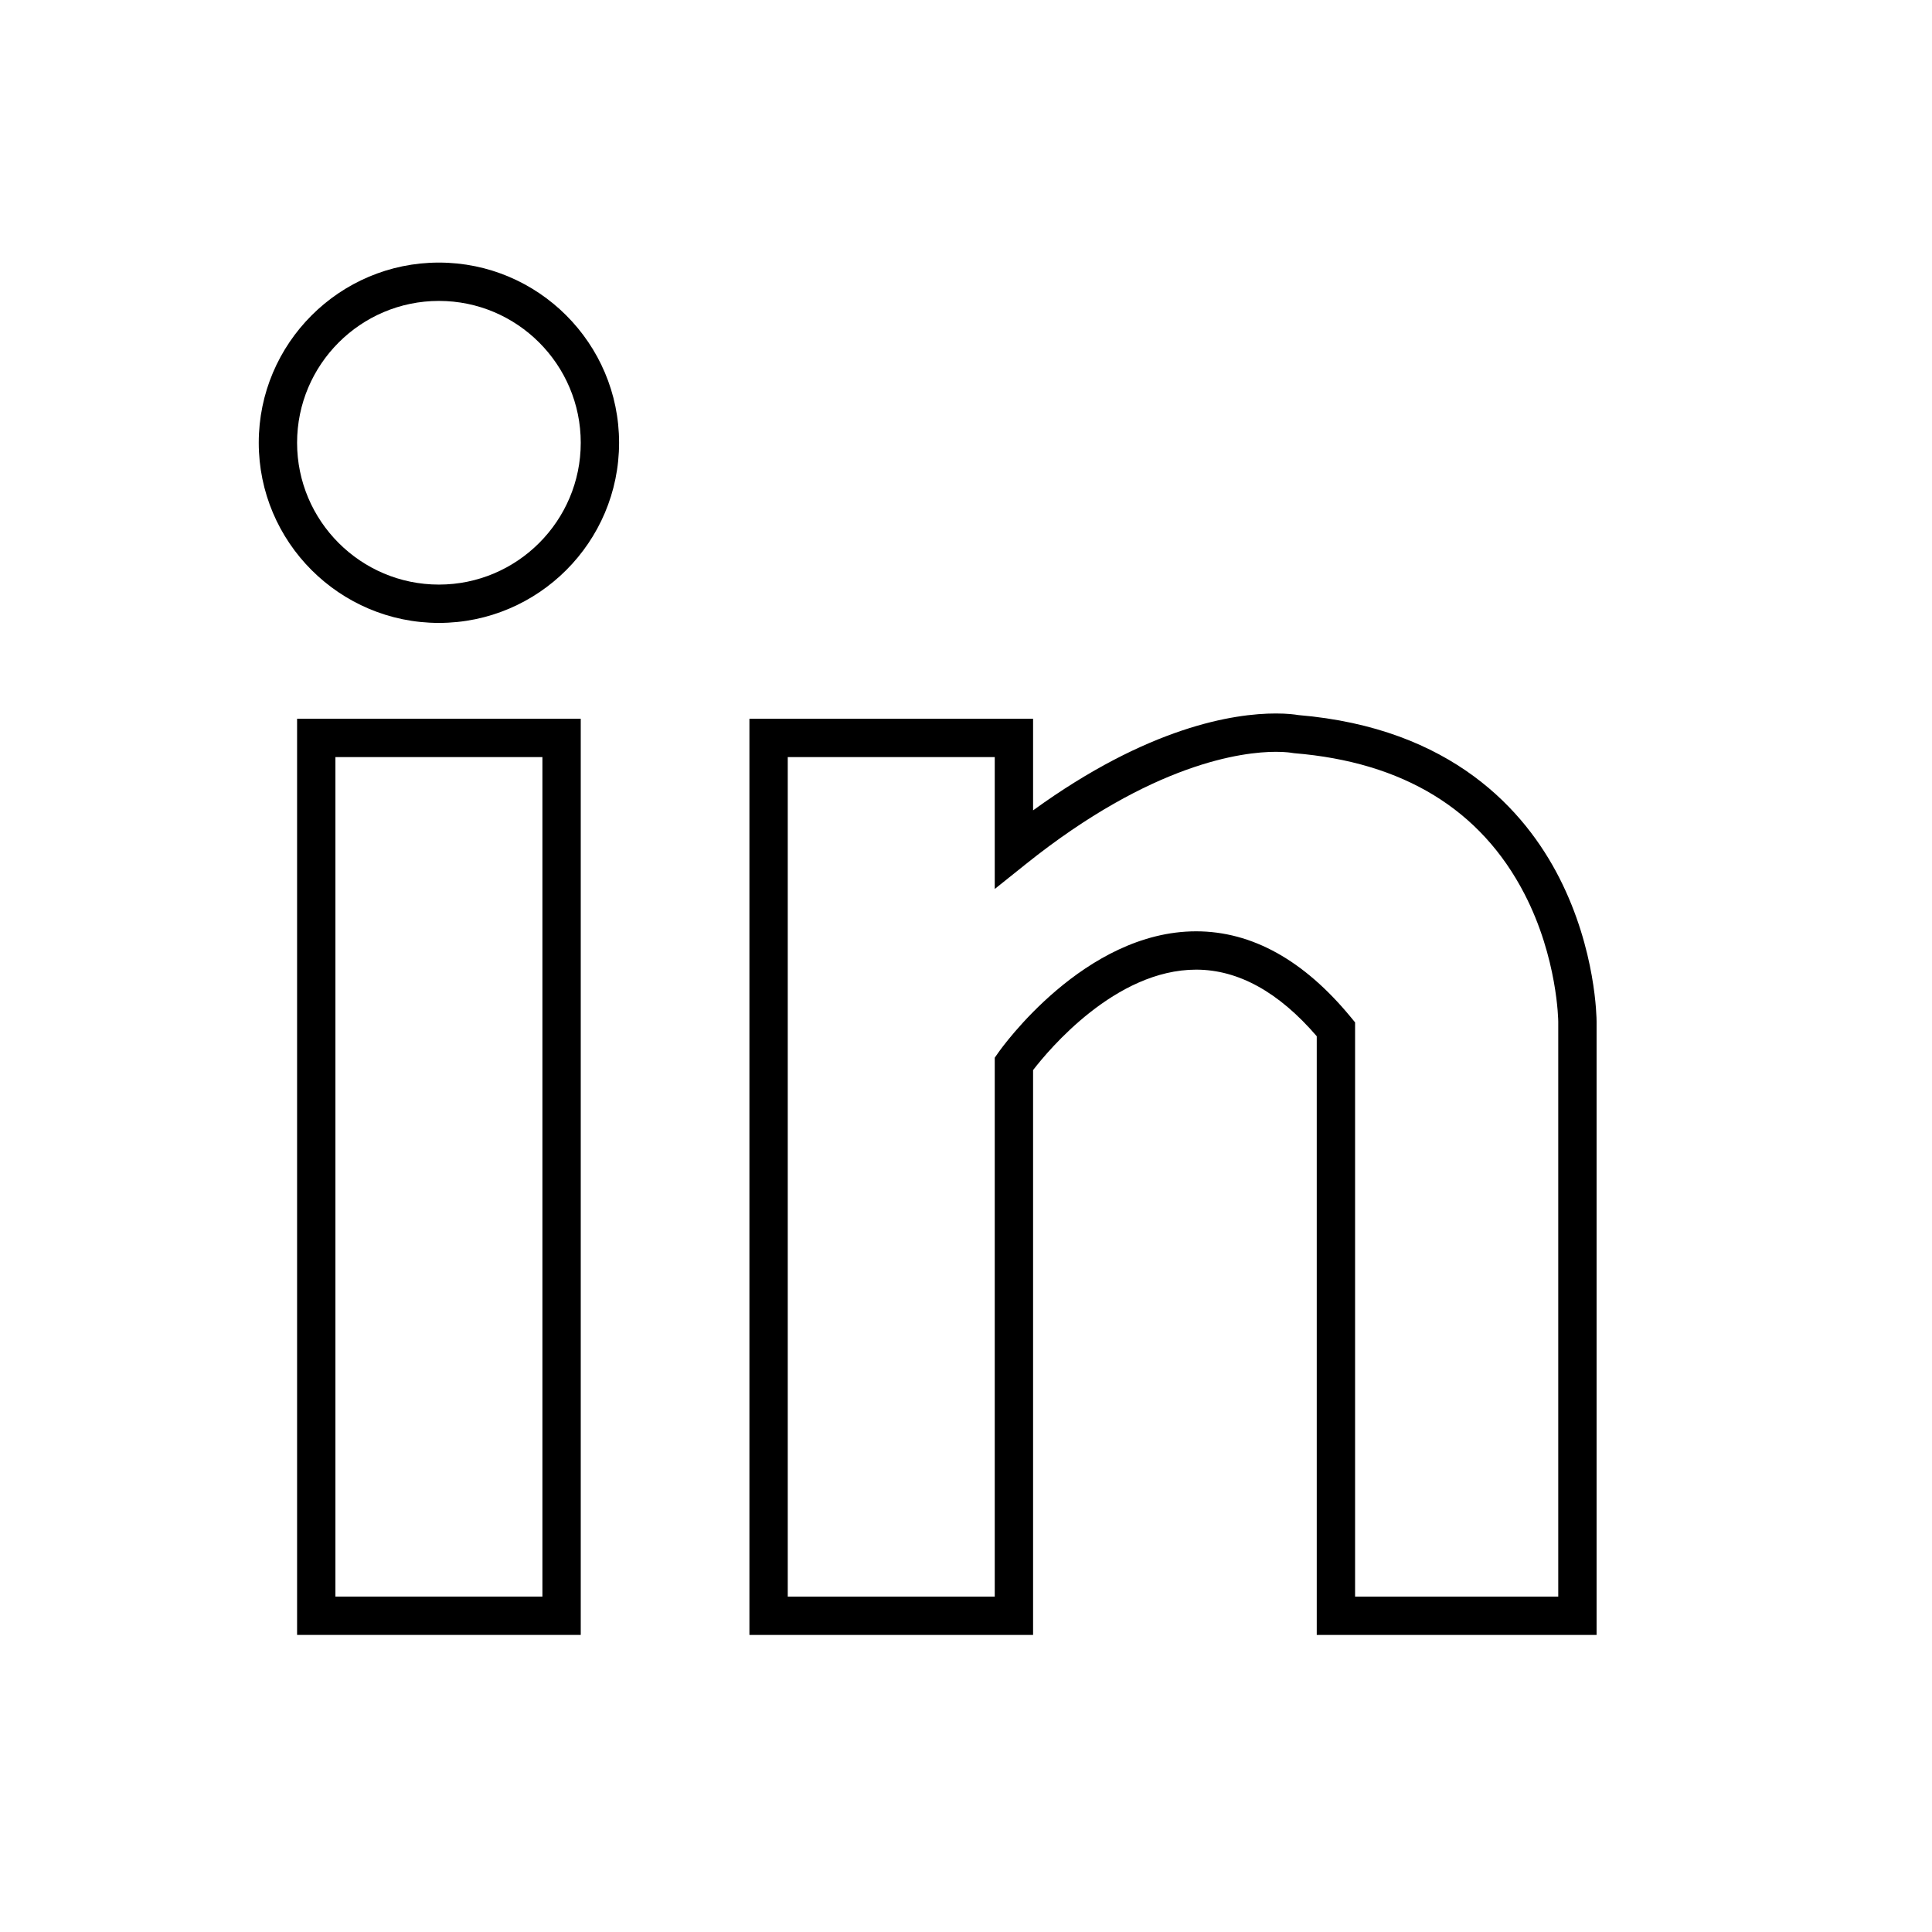 <?xml version="1.0" encoding="utf-8"?>
<!-- Generator: Adobe Illustrator 15.1.0, SVG Export Plug-In . SVG Version: 6.00 Build 0)  -->
<!DOCTYPE svg PUBLIC "-//W3C//DTD SVG 1.1//EN" "http://www.w3.org/Graphics/SVG/1.1/DTD/svg11.dtd">
<svg version="1.1" id="Layer_1" xmlns="http://www.w3.org/2000/svg" xmlns:xlink="http://www.w3.org/1999/xlink" x="0px" y="0px"
	 width="504px" height="504px" viewBox="0 0 504 504" enable-background="new 0 0 504 504" xml:space="preserve">
<g>
	<path d="M151.5,426.5h-74v-239h74V426.5z M87.5,416.5h54v-219h-54V416.5z"/>
</g>
<g>
	<path d="M114.5,162.5c-25.916,0-47-21.084-47-47s21.084-47,47-47s47,21.084,47,47S140.416,162.5,114.5,162.5z M114.5,78.5
		c-20.402,0-37,16.598-37,37s16.598,37,37,37s37-16.598,37-37S134.902,78.5,114.5,78.5z"/>
</g>
<g>
	<path d="M416.5,426.5h-73V270.322c-9.906-11.527-20.485-17.37-31.465-17.37c-21.032,0-38.451,20.896-42.535,26.203V426.5h-74v-239
		h74v23.901c30.098-21.82,52.315-25.276,63.344-25.276c3.048,0,5.007,0.271,5.82,0.413c40.088,3.358,59.16,24.921,68.102,42.439
		c9.624,18.854,9.734,36.77,9.734,37.523V426.5z M353.5,416.5h53v-150c-0.001-0.155-0.157-16.566-8.812-33.308
		c-11.388-22.032-31.606-34.383-60.096-36.708l-0.623-0.091c0.001,0,0.001,0,0.001,0c-0.004,0-1.453-0.268-4.127-0.268
		c-8.605,0-32.188,2.853-65.221,29.279l-8.123,6.499V197.5h-54v219h54V275.924l0.904-1.291c0.905-1.294,22.513-31.68,51.631-31.68
		c14.534,0,28.101,7.526,40.324,22.369l1.141,1.385V416.5z"/>
</g>
</svg>
